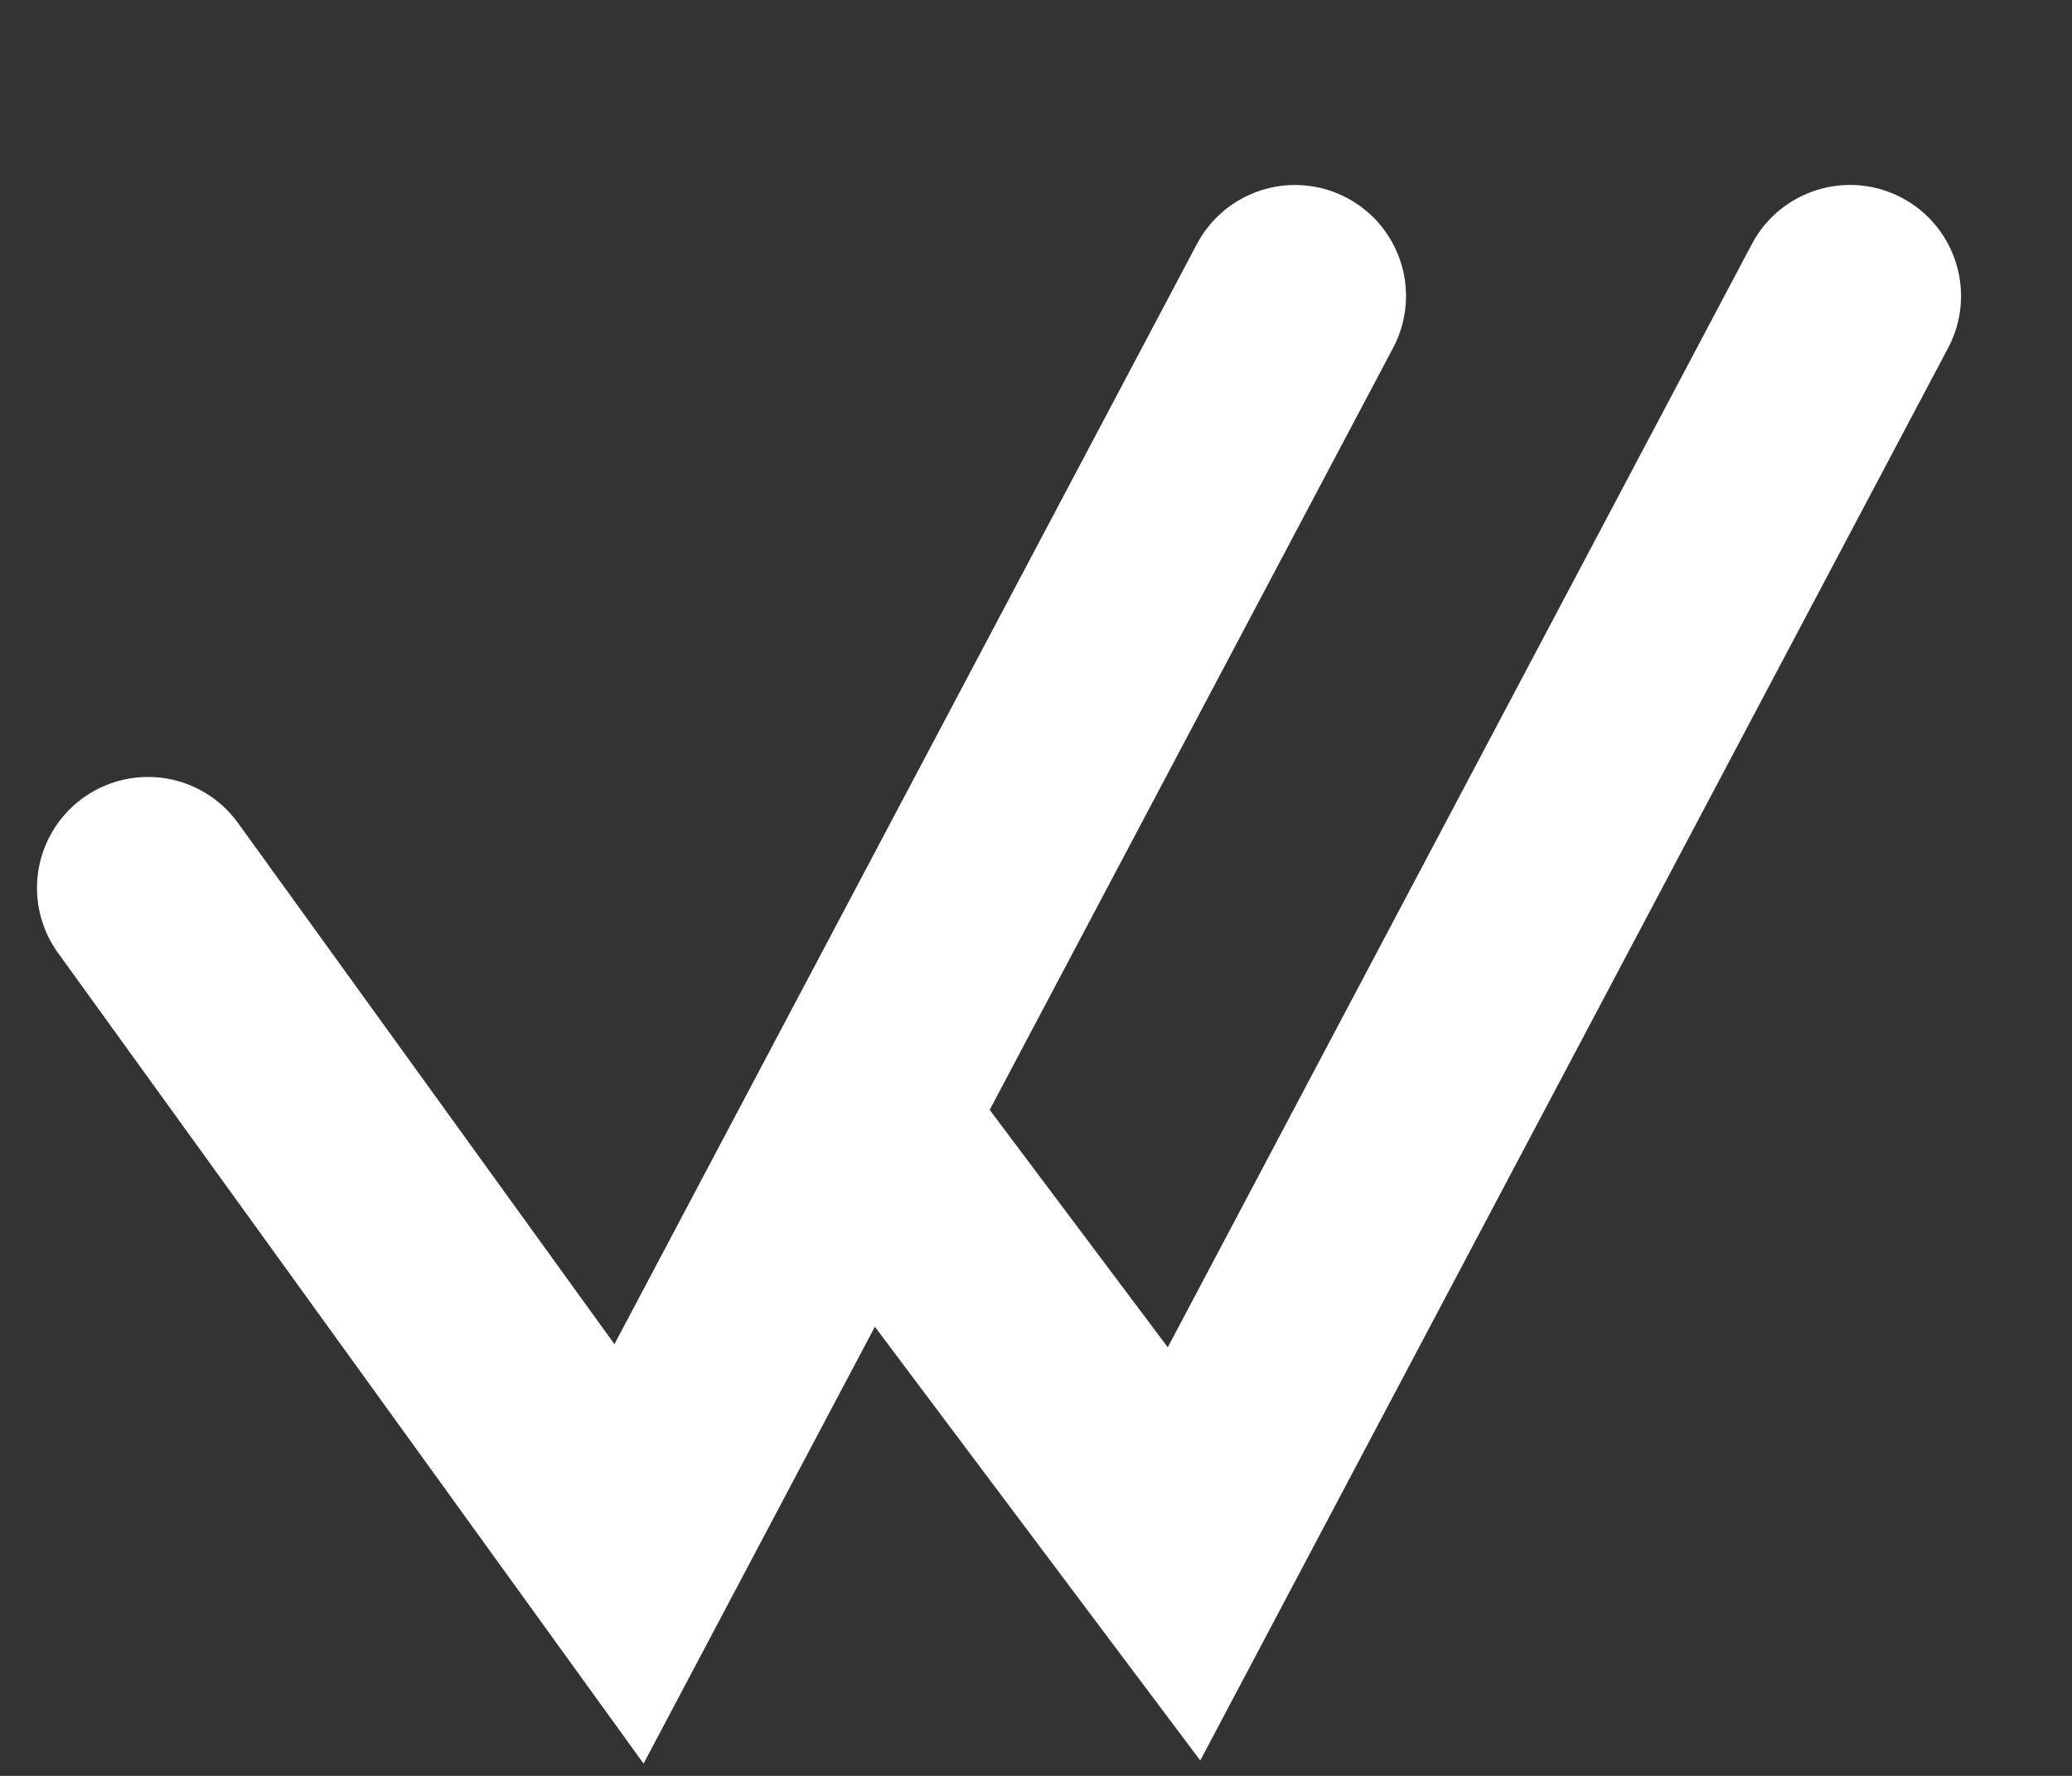 <svg width="14" height="12" viewBox="0 0 14 12" fill="none" xmlns="http://www.w3.org/2000/svg">
    <rect x="0" y="0" width="14" height="12" fill="#333333" stroke="none"/>
    <path d="M1 6L4.25 10.5L8.75 2" stroke="white" stroke-width="1.5" stroke-linecap="round"/>
    <path d="M7.1 8.05L6.65 7.45L5.45 8.35L5.9 8.95L7.1 8.05ZM8 10.5L7.4 10.95L8.11 11.896L8.663 10.851L8 10.5ZM13.163 2.351C13.357 1.985 13.217 1.531 12.851 1.337C12.485 1.143 12.031 1.283 11.837 1.649L13.163 2.351ZM6.5 8.5L5.9 8.95L7.4 10.95L8 10.5L8.6 10.05L7.1 8.05L6.5 8.5ZM8 10.5L8.663 10.851L13.163 2.351L12.5 2L11.837 1.649L7.337 10.149L8 10.5Z"
          fill="white"/>
</svg>
